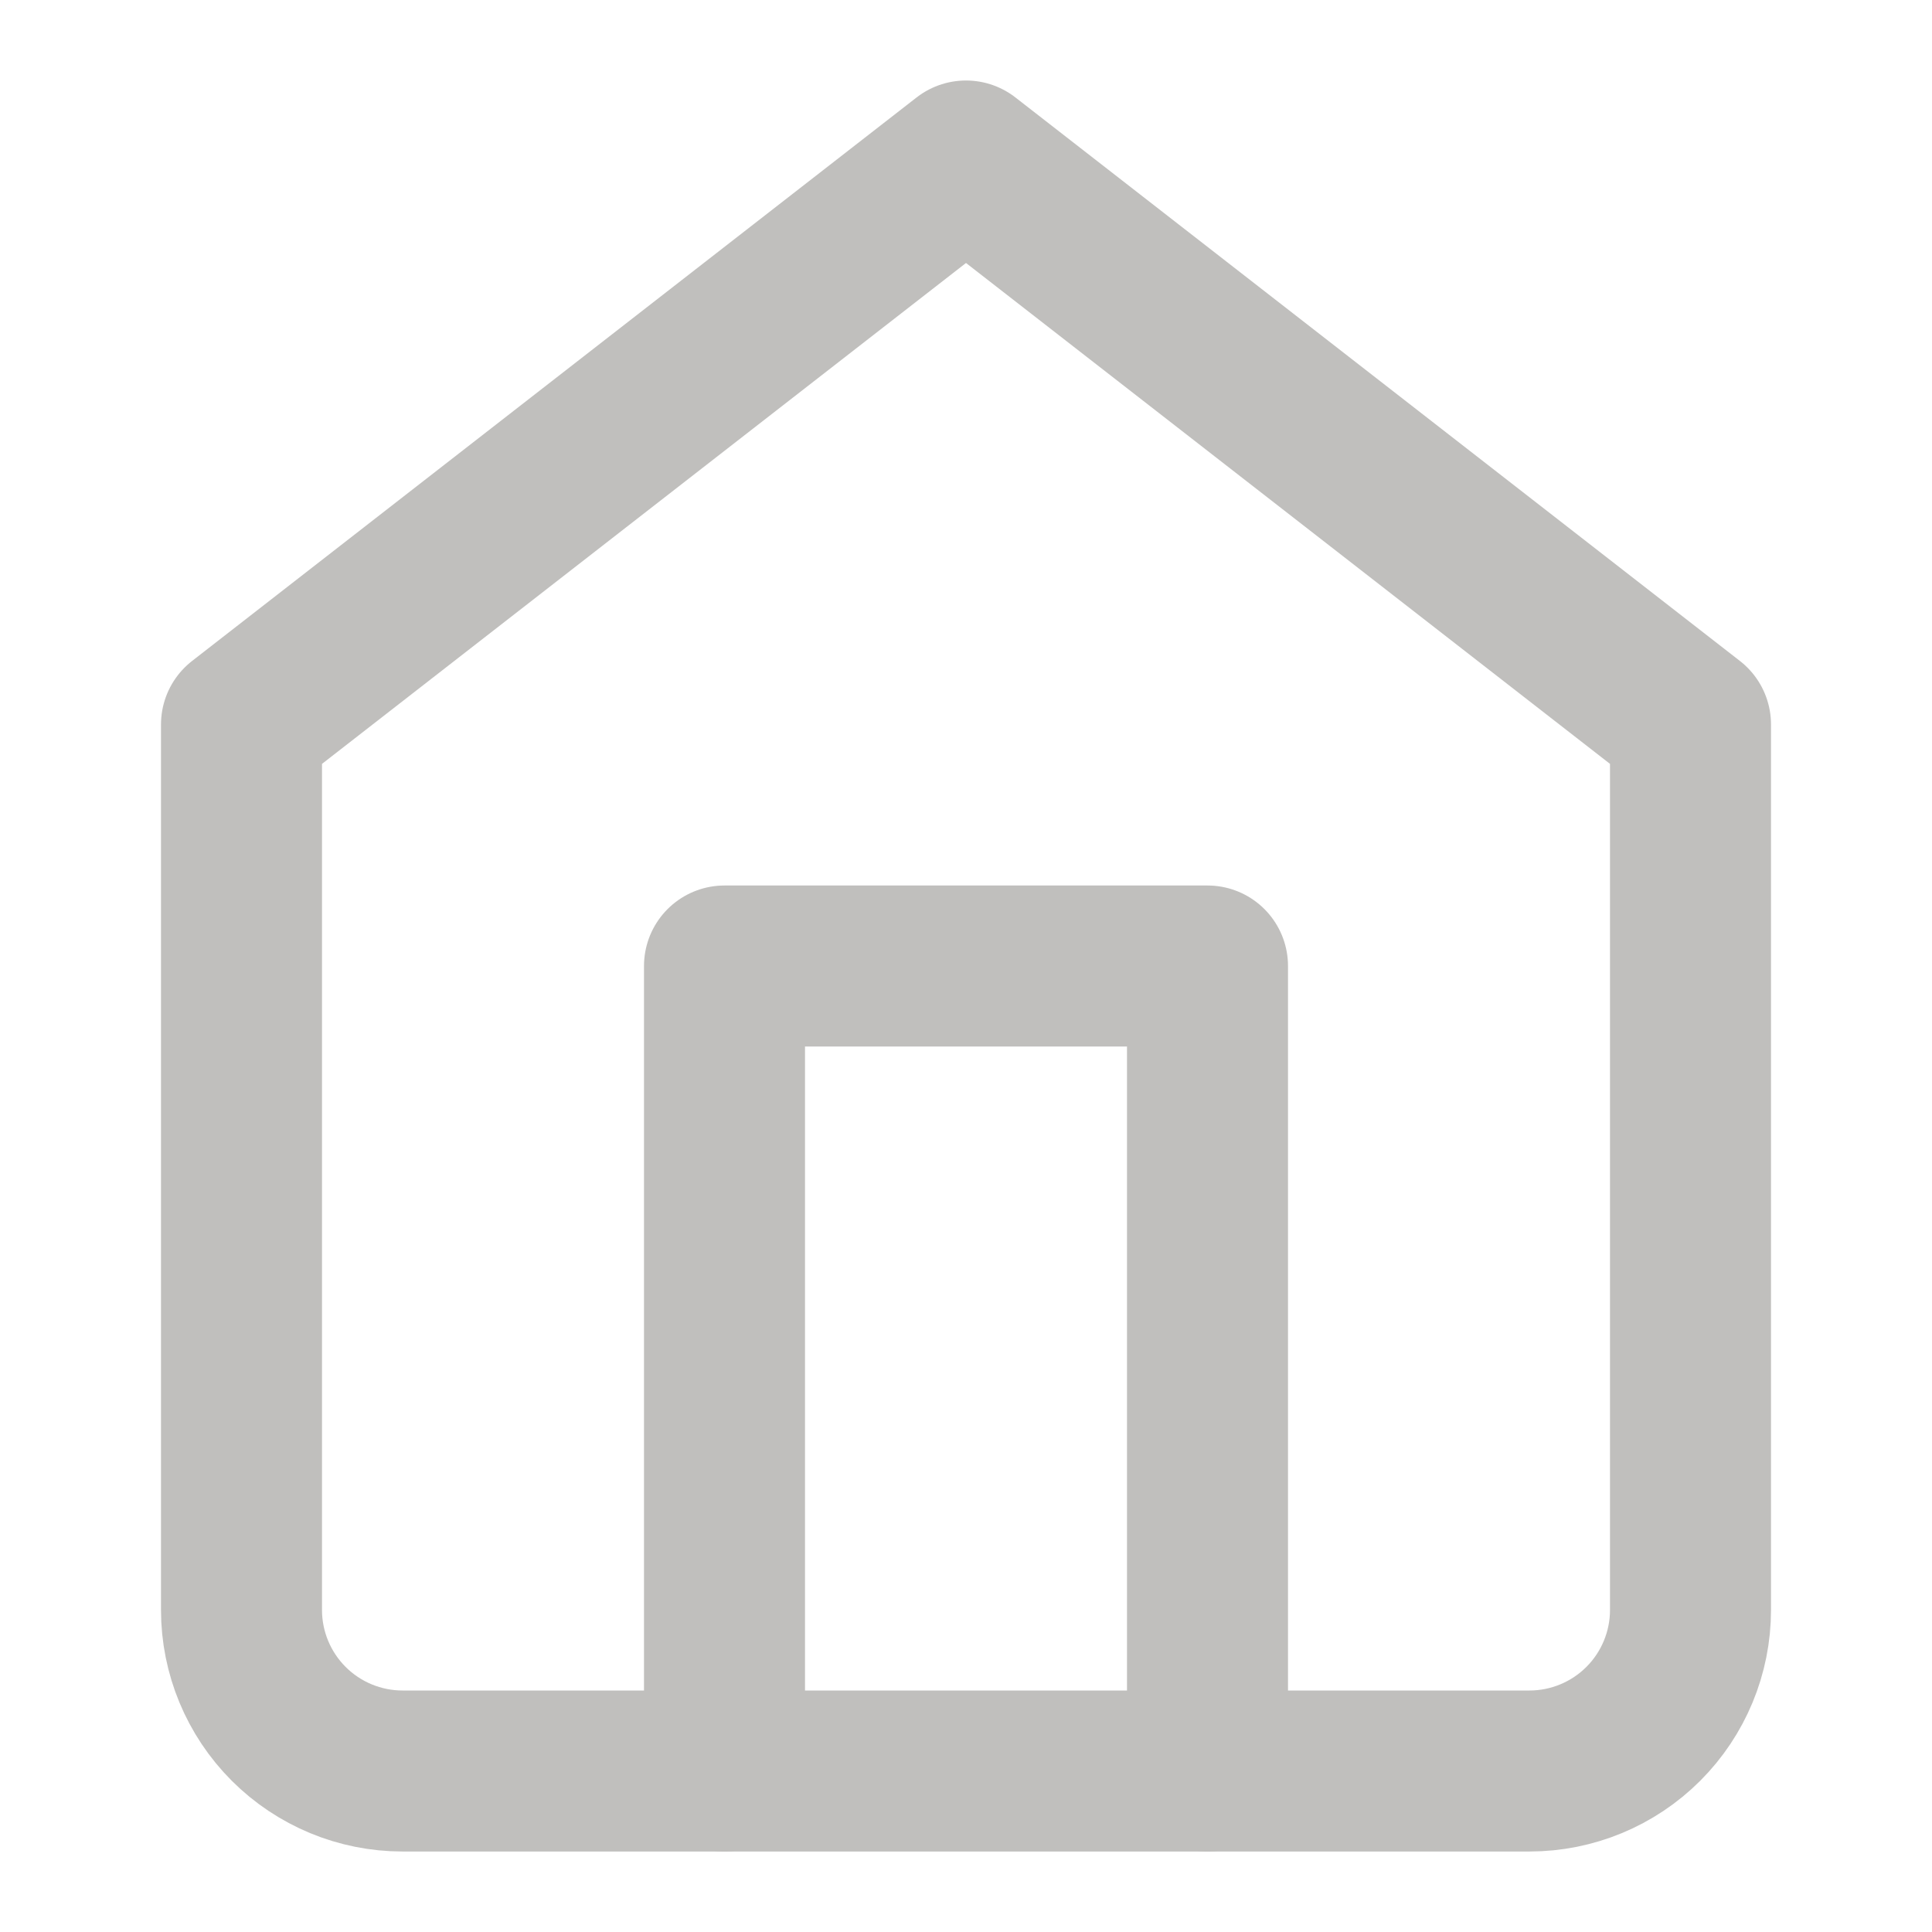 <svg width="24" height="24" viewBox="0 0 24 24" fill="none" xmlns="http://www.w3.org/2000/svg">
<path d="M3 9L12 2L21 9V20C21 20.53 20.789 21.039 20.414 21.414C20.039 21.789 19.53 22 19 22H5C4.47 22 3.961 21.789 3.586 21.414C3.211 21.039 3 20.53 3 20V9Z" stroke="#C0BFBD" stroke-width="2" stroke-linecap="round" stroke-linejoin="round"/>
<path d="M9 22V12H15V22" stroke="#C0BFBD" stroke-width="2" stroke-linecap="round" stroke-linejoin="round"/>
</svg>
 

